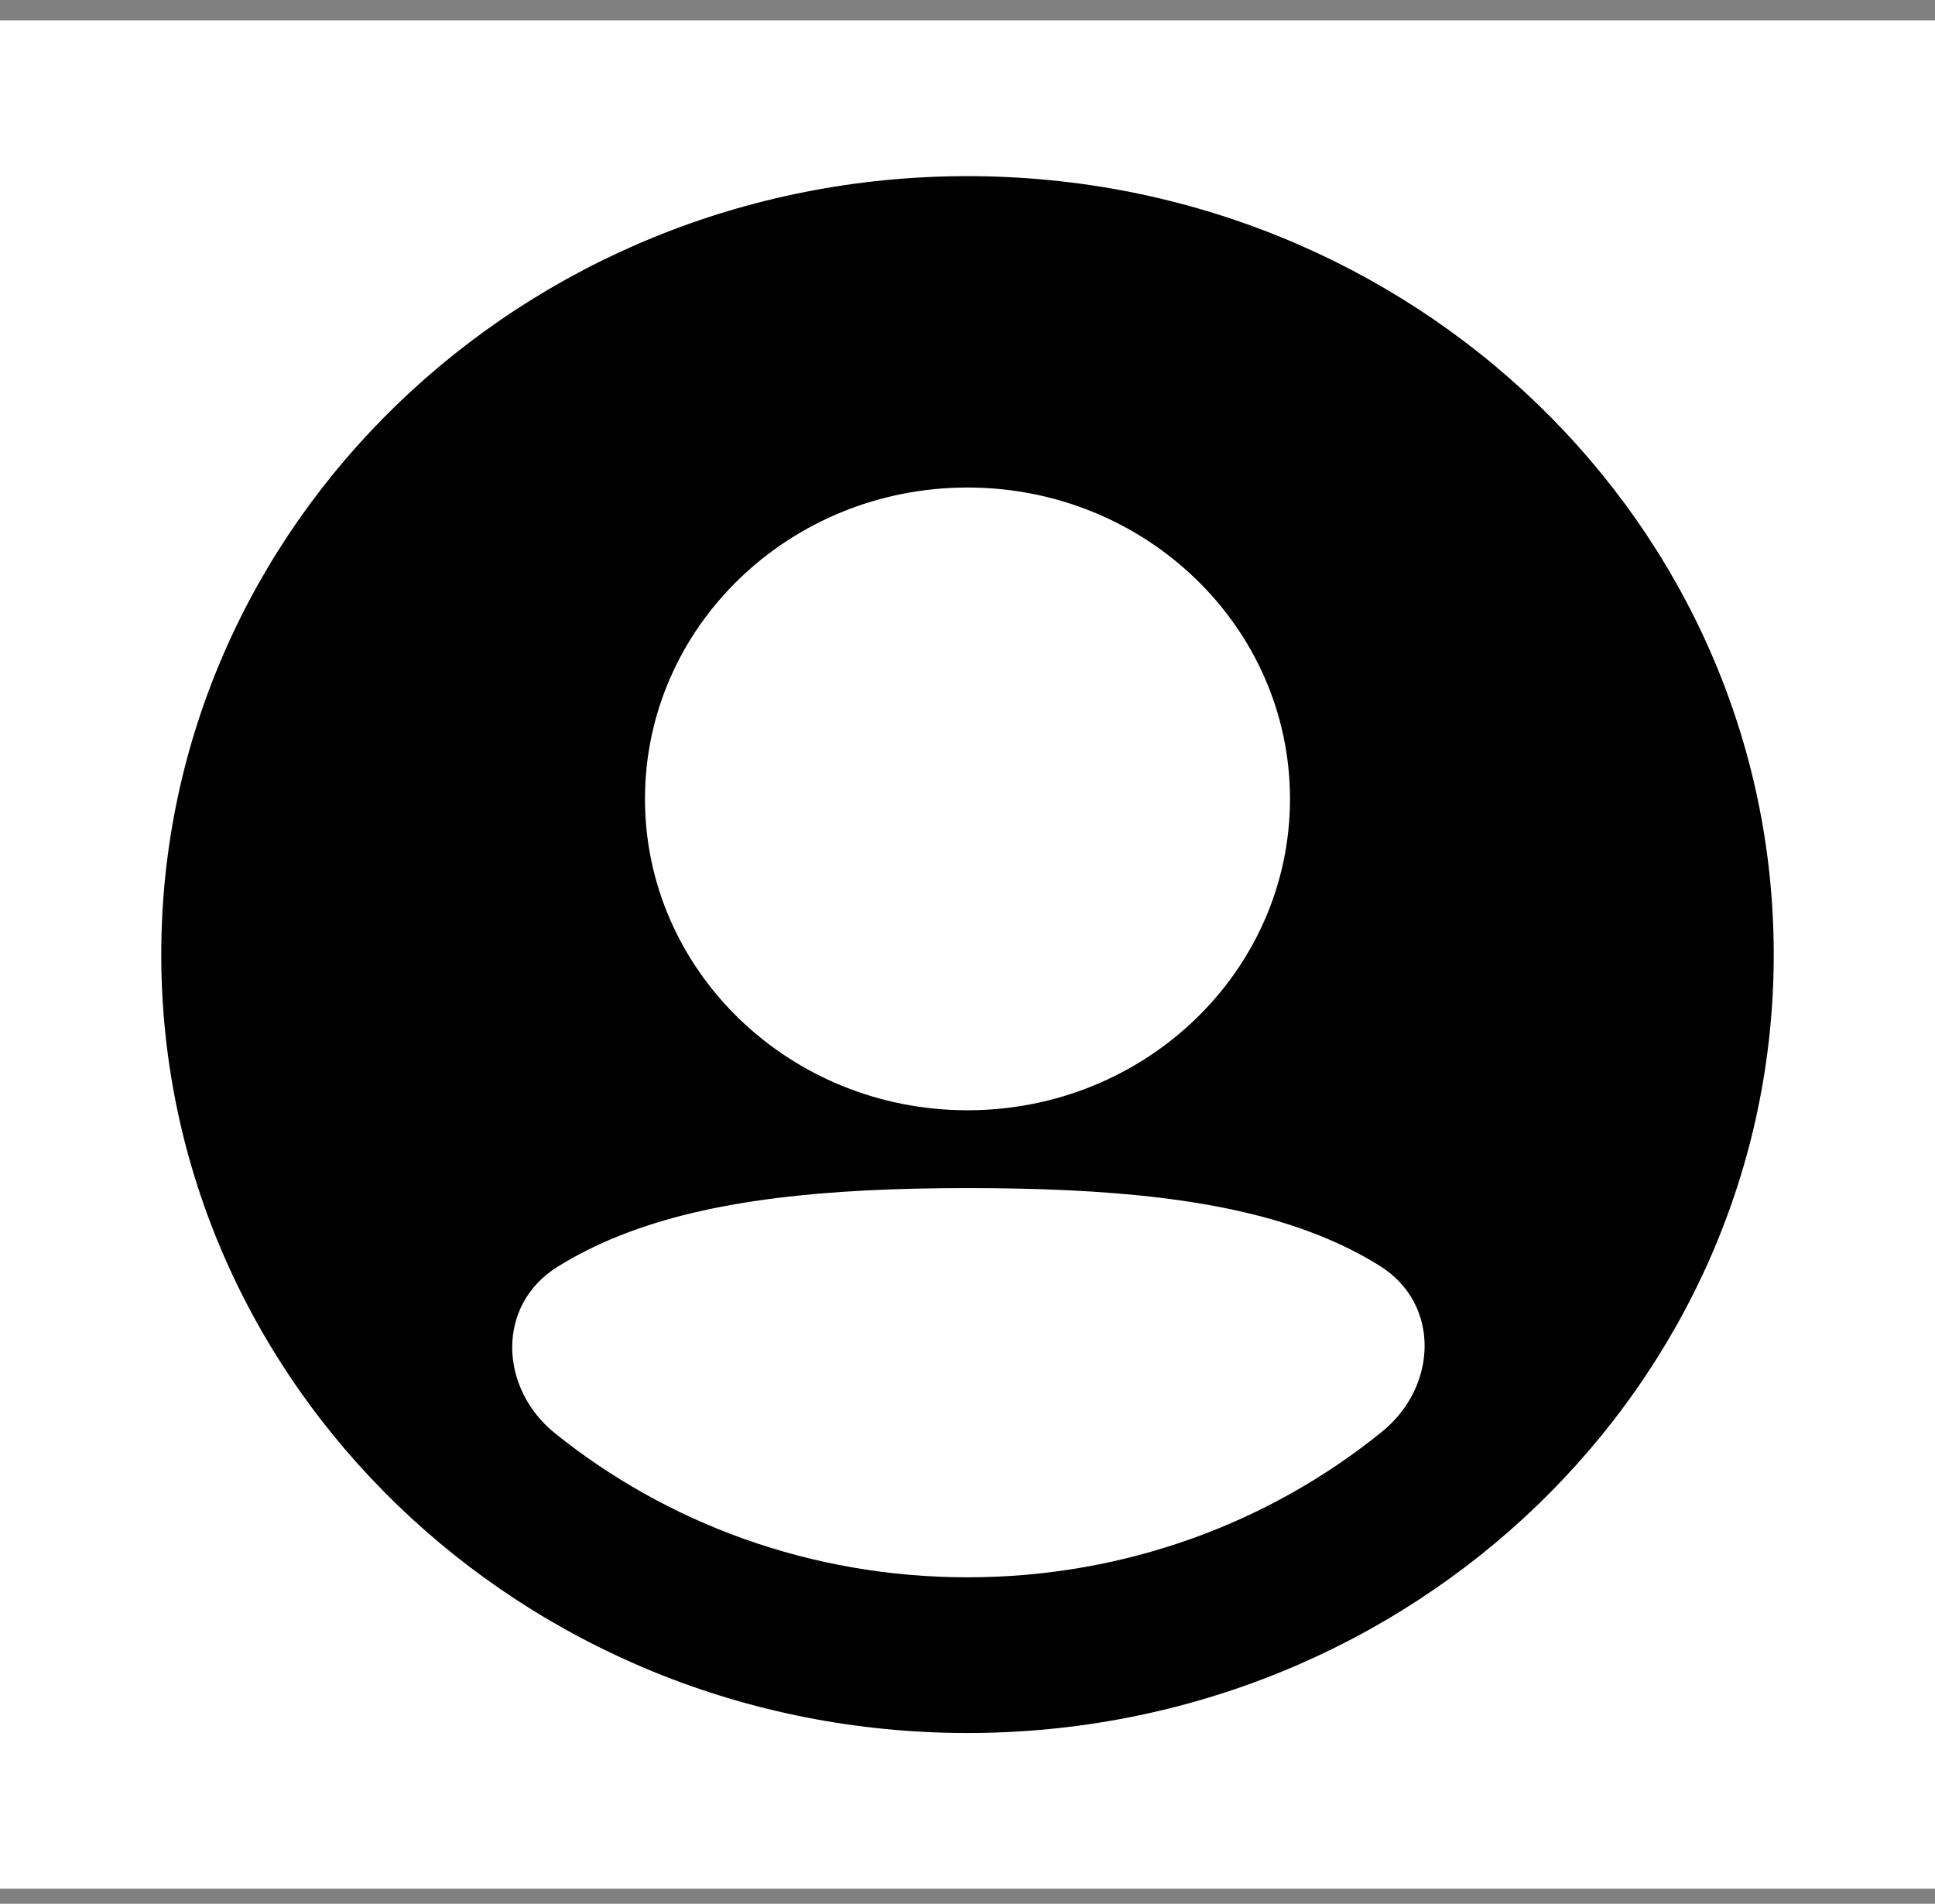 <svg width="62" height="61" viewBox="0 0 62 61" fill="none" xmlns="http://www.w3.org/2000/svg">
<rect x="0" y="0" width="62" height="61" fill="#808080" stroke="none"/>
<g clip-path="url(#clip0_31_26)">
<path d="M62 0.655H0V60.517H62V0.655Z" fill="white"/>
<path fill-rule="evenodd" clip-rule="evenodd" d="M5.167 30.586C5.167 16.811 16.733 5.644 31 5.644C45.267 5.644 56.833 16.811 56.833 30.586C56.833 44.361 45.267 55.529 31 55.529C16.733 55.529 5.167 44.361 5.167 30.586ZM31 15.621C25.293 15.621 20.666 20.087 20.666 25.598C20.666 31.108 25.293 35.575 31 35.575C36.707 35.575 41.333 31.108 41.333 25.598C41.333 20.087 36.707 15.621 31 15.621ZM44.205 40.557C46.162 41.774 46.067 44.427 44.284 45.873C40.692 48.786 36.058 50.54 31 50.54C25.976 50.54 21.37 48.809 17.788 45.93C15.989 44.485 15.894 41.818 17.86 40.593C18.472 40.212 19.139 39.877 19.862 39.59C22.773 38.431 26.49 38.069 31 38.069C35.533 38.069 39.271 38.408 42.19 39.554C42.919 39.84 43.59 40.174 44.205 40.557Z" fill="black"/>
</g>
<defs>
<clipPath id="clip0_31_26">
<rect width="62" height="59.862" fill="white" transform="translate(0 0.655)"/>
</clipPath>
</defs>
</svg>
